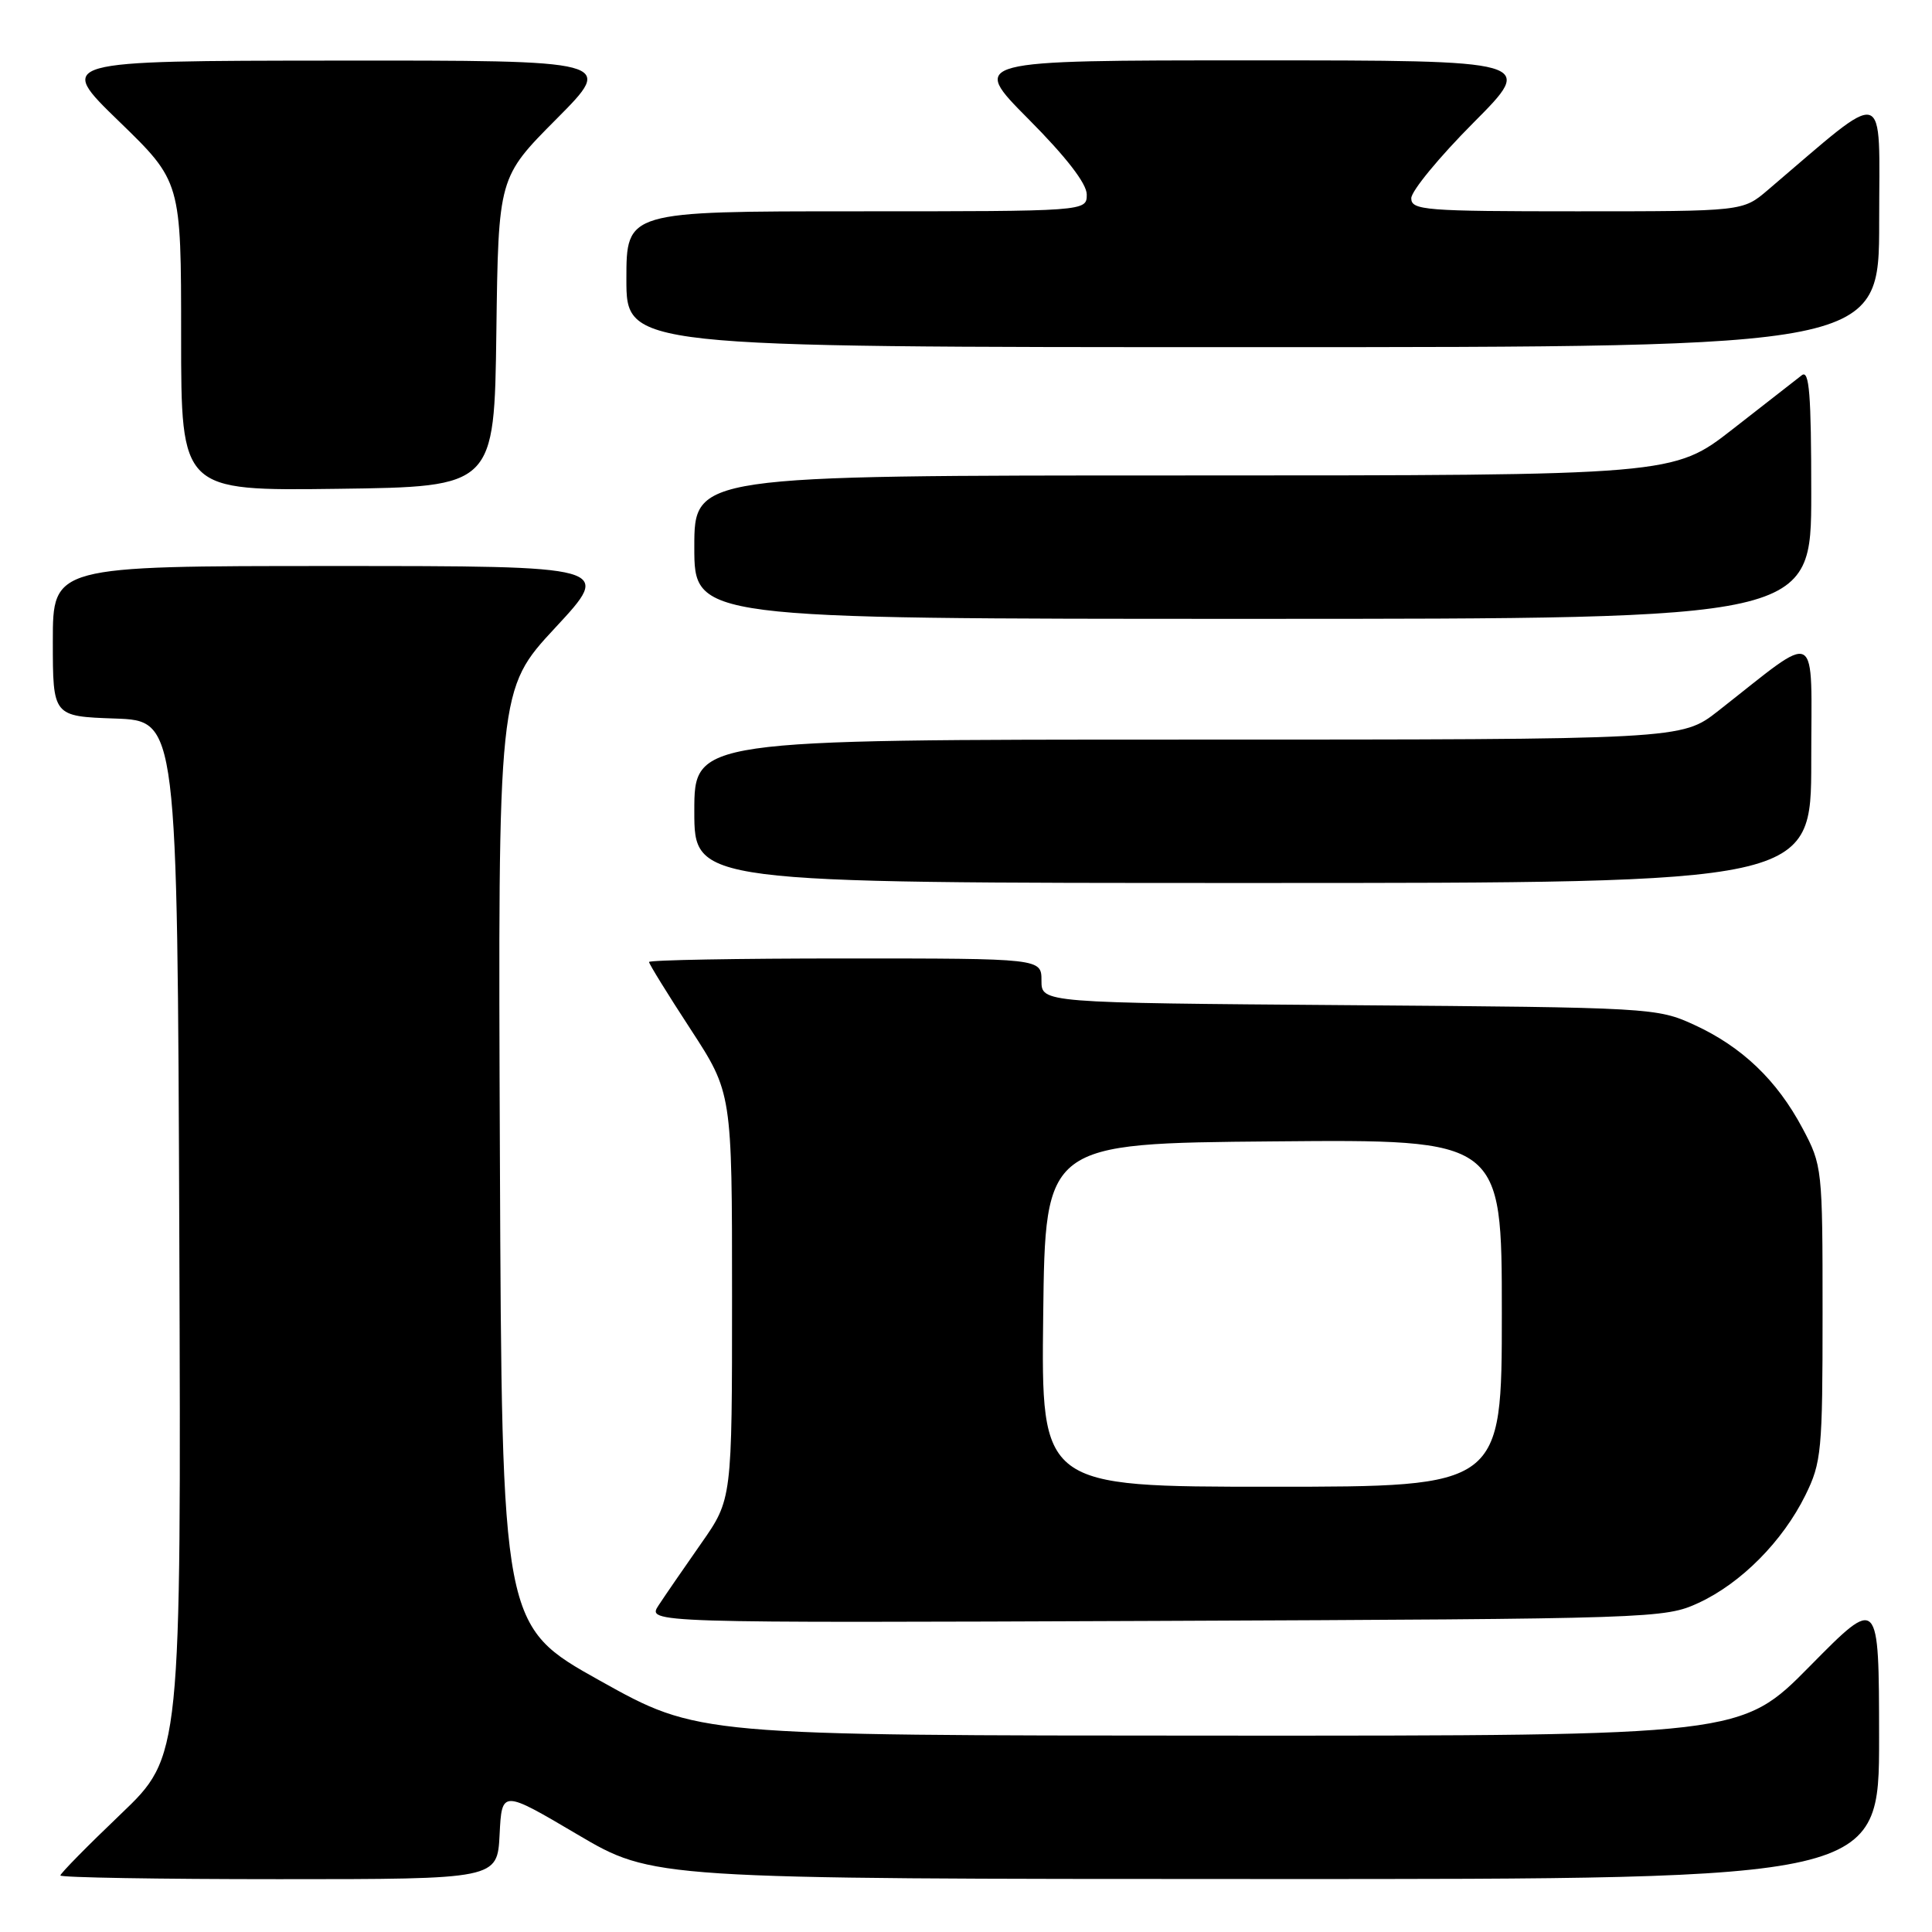 <?xml version="1.0" encoding="UTF-8" standalone="no"?>
<!DOCTYPE svg PUBLIC "-//W3C//DTD SVG 1.1//EN" "http://www.w3.org/Graphics/SVG/1.1/DTD/svg11.dtd" >
<svg xmlns="http://www.w3.org/2000/svg" xmlns:xlink="http://www.w3.org/1999/xlink" version="1.1" viewBox="0 0 256 256">
 <g >
 <path fill="currentColor"
d=" M 66.20 243.08 C 66.50 237.17 66.50 237.17 76.50 243.07 C 86.50 248.97 86.50 248.97 167.75 248.98 C 249.00 249.00 249.00 249.00 248.99 230.25 C 248.97 211.50 248.97 211.50 239.84 220.75 C 230.72 230.00 230.72 230.00 161.61 229.98 C 92.50 229.96 92.50 229.96 79.50 222.70 C 66.50 215.44 66.50 215.44 66.24 153.40 C 65.98 91.35 65.98 91.35 73.58 83.17 C 81.17 75.00 81.17 75.00 44.09 75.00 C 7.00 75.00 7.00 75.00 7.00 84.96 C 7.00 94.92 7.00 94.92 15.25 95.21 C 23.50 95.50 23.50 95.50 23.76 164.11 C 24.01 232.72 24.01 232.72 16.01 240.37 C 11.60 244.58 8.00 248.24 8.00 248.51 C 8.00 248.78 21.03 249.00 36.95 249.00 C 65.90 249.00 65.90 249.00 66.20 243.08 Z  M 225.07 212.39 C 230.71 209.78 236.21 204.23 239.22 198.13 C 241.36 193.79 241.50 192.28 241.50 174.00 C 241.50 154.81 241.46 154.42 238.84 149.50 C 235.45 143.13 230.83 138.71 224.50 135.80 C 219.58 133.54 218.84 133.49 178.75 133.19 C 138.00 132.88 138.00 132.88 138.00 129.94 C 138.00 127.00 138.00 127.00 112.00 127.00 C 97.70 127.00 86.00 127.21 86.00 127.47 C 86.00 127.72 88.47 131.73 91.50 136.37 C 97.00 144.81 97.00 144.81 97.00 171.74 C 97.00 198.67 97.00 198.67 92.91 204.51 C 90.66 207.73 88.12 211.41 87.27 212.71 C 85.73 215.05 85.73 215.05 153.12 214.78 C 219.31 214.50 220.58 214.46 225.07 212.39 Z  M 240.00 100.88 C 240.00 82.80 241.32 83.51 227.66 94.21 C 222.82 98.00 222.82 98.00 157.41 98.00 C 92.00 98.00 92.00 98.00 92.00 107.50 C 92.00 117.00 92.00 117.00 166.00 117.00 C 240.00 117.00 240.00 117.00 240.00 100.88 Z  M 240.00 65.38 C 240.00 52.23 239.74 48.96 238.75 49.72 C 238.06 50.26 233.95 53.46 229.61 56.85 C 221.73 63.00 221.73 63.00 156.86 63.00 C 92.00 63.00 92.00 63.00 92.00 72.50 C 92.00 82.00 92.00 82.00 166.00 82.00 C 240.00 82.00 240.00 82.00 240.00 65.38 Z  M 65.77 44.00 C 66.04 23.50 66.04 23.50 73.75 15.75 C 81.45 8.00 81.45 8.00 44.48 8.03 C 7.50 8.06 7.50 8.06 15.75 16.06 C 24.00 24.06 24.00 24.06 24.00 44.55 C 24.00 65.04 24.00 65.04 44.75 64.77 C 65.50 64.50 65.50 64.50 65.77 44.00 Z  M 249.00 29.38 C 249.00 11.02 250.42 11.42 234.22 25.20 C 230.93 28.00 230.93 28.00 208.97 28.00 C 188.81 28.00 187.00 27.86 187.00 26.27 C 187.00 25.32 190.70 20.82 195.23 16.27 C 203.46 8.00 203.46 8.00 166.00 8.00 C 128.55 8.00 128.55 8.00 136.27 15.77 C 141.27 20.80 144.00 24.33 144.00 25.77 C 144.00 28.00 144.00 28.00 113.50 28.00 C 83.00 28.00 83.00 28.00 83.00 37.00 C 83.00 46.00 83.00 46.00 166.00 46.00 C 249.00 46.00 249.00 46.00 249.00 29.38 Z  M 138.23 174.25 C 138.50 151.50 138.50 151.50 168.75 151.24 C 199.00 150.97 199.00 150.97 199.00 173.99 C 199.00 197.00 199.00 197.00 168.48 197.00 C 137.96 197.00 137.96 197.00 138.23 174.25 Z "/>
</g>
</svg>